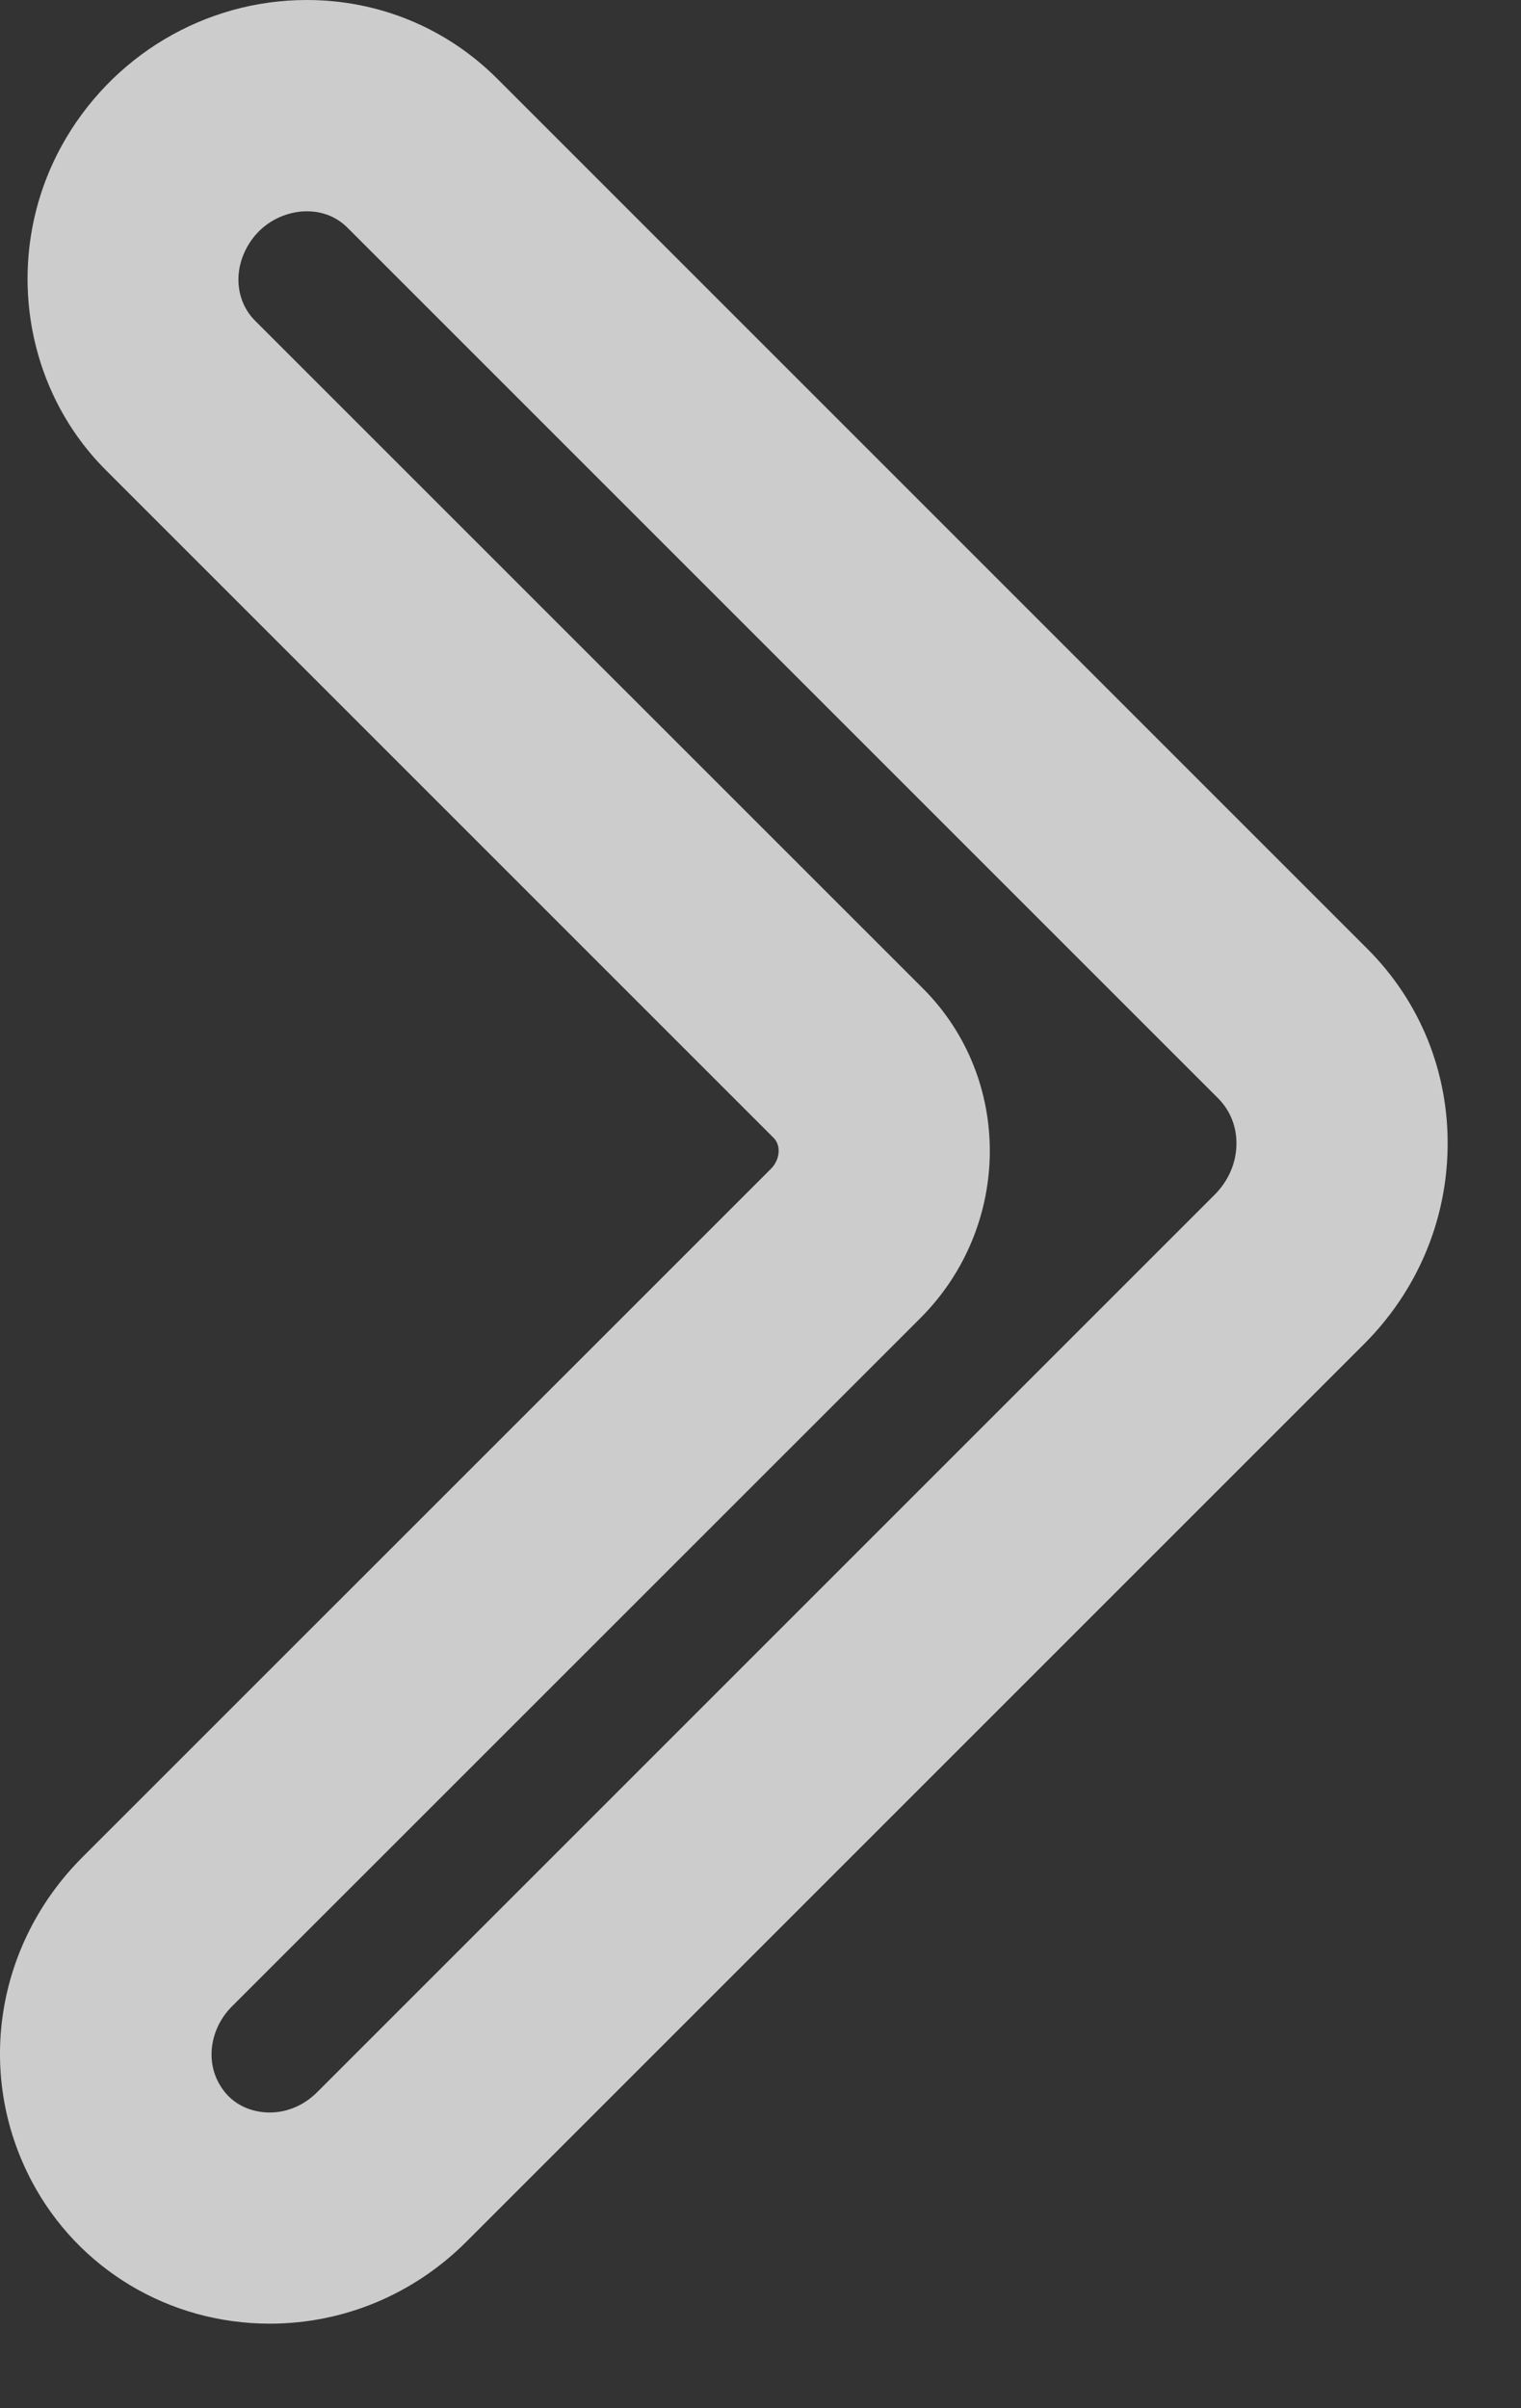<?xml version="1.0" encoding="UTF-8" standalone="no"?>
<svg width="12px" height="19px" viewBox="0 0 12 19" version="1.1" xmlns="http://www.w3.org/2000/svg" xmlns:xlink="http://www.w3.org/1999/xlink">
    <rect x="0" y="0" width="12" height="19" fill="#333333" stroke="none"/>
    <!-- Generator: Sketch 45.1 (43504) - http://www.bohemiancoding.com/sketch -->
    <title>Seta Direita Simples</title>
    <desc>Created with Sketch.</desc>
    <defs></defs>
    <g id="Novo-Cadastro" stroke="none" stroke-width="1" fill="none" fill-rule="evenodd" opacity="0.75">
        <g id="Sign-Up-1-de-4" transform="translate(-236, -399)" fill="#FFFFFF">
            <g id="Seta-Direita-Simples" transform="translate(224, 391)">
                <path d="M14.42,9.667 C14.268,9.667 14.063,9.742 13.948,9.952 C13.839,10.151 13.865,10.383 14.013,10.531 L19.282,15.799 C19.993,16.511 19.984,17.677 19.26,18.401 L13.828,23.832 C13.667,23.994 13.622,24.238 13.722,24.427 C13.836,24.644 14.043,24.667 14.128,24.667 C14.266,24.667 14.399,24.61 14.502,24.507 L21.583,17.426 C21.692,17.317 21.753,17.176 21.755,17.028 C21.757,16.889 21.706,16.762 21.612,16.667 L14.743,9.798 C14.634,9.689 14.508,9.667 14.42,9.667 M14.128,26.333 C13.334,26.333 12.615,25.902 12.249,25.207 C11.804,24.363 11.966,23.338 12.649,22.654 L18.082,17.222 C18.154,17.15 18.164,17.038 18.104,16.978 L12.834,11.708 C12.169,11.043 12.025,9.992 12.485,9.153 C12.876,8.441 13.617,8 14.42,8 C14.988,8 15.521,8.22 15.921,8.619 L22.79,15.488 C23.205,15.904 23.43,16.46 23.421,17.053 C23.413,17.637 23.178,18.188 22.762,18.604 L15.68,25.686 C15.263,26.103 14.71,26.333 14.128,26.333" id="Fill-3"></path>
            </g>
        </g>
    </g>
</svg>